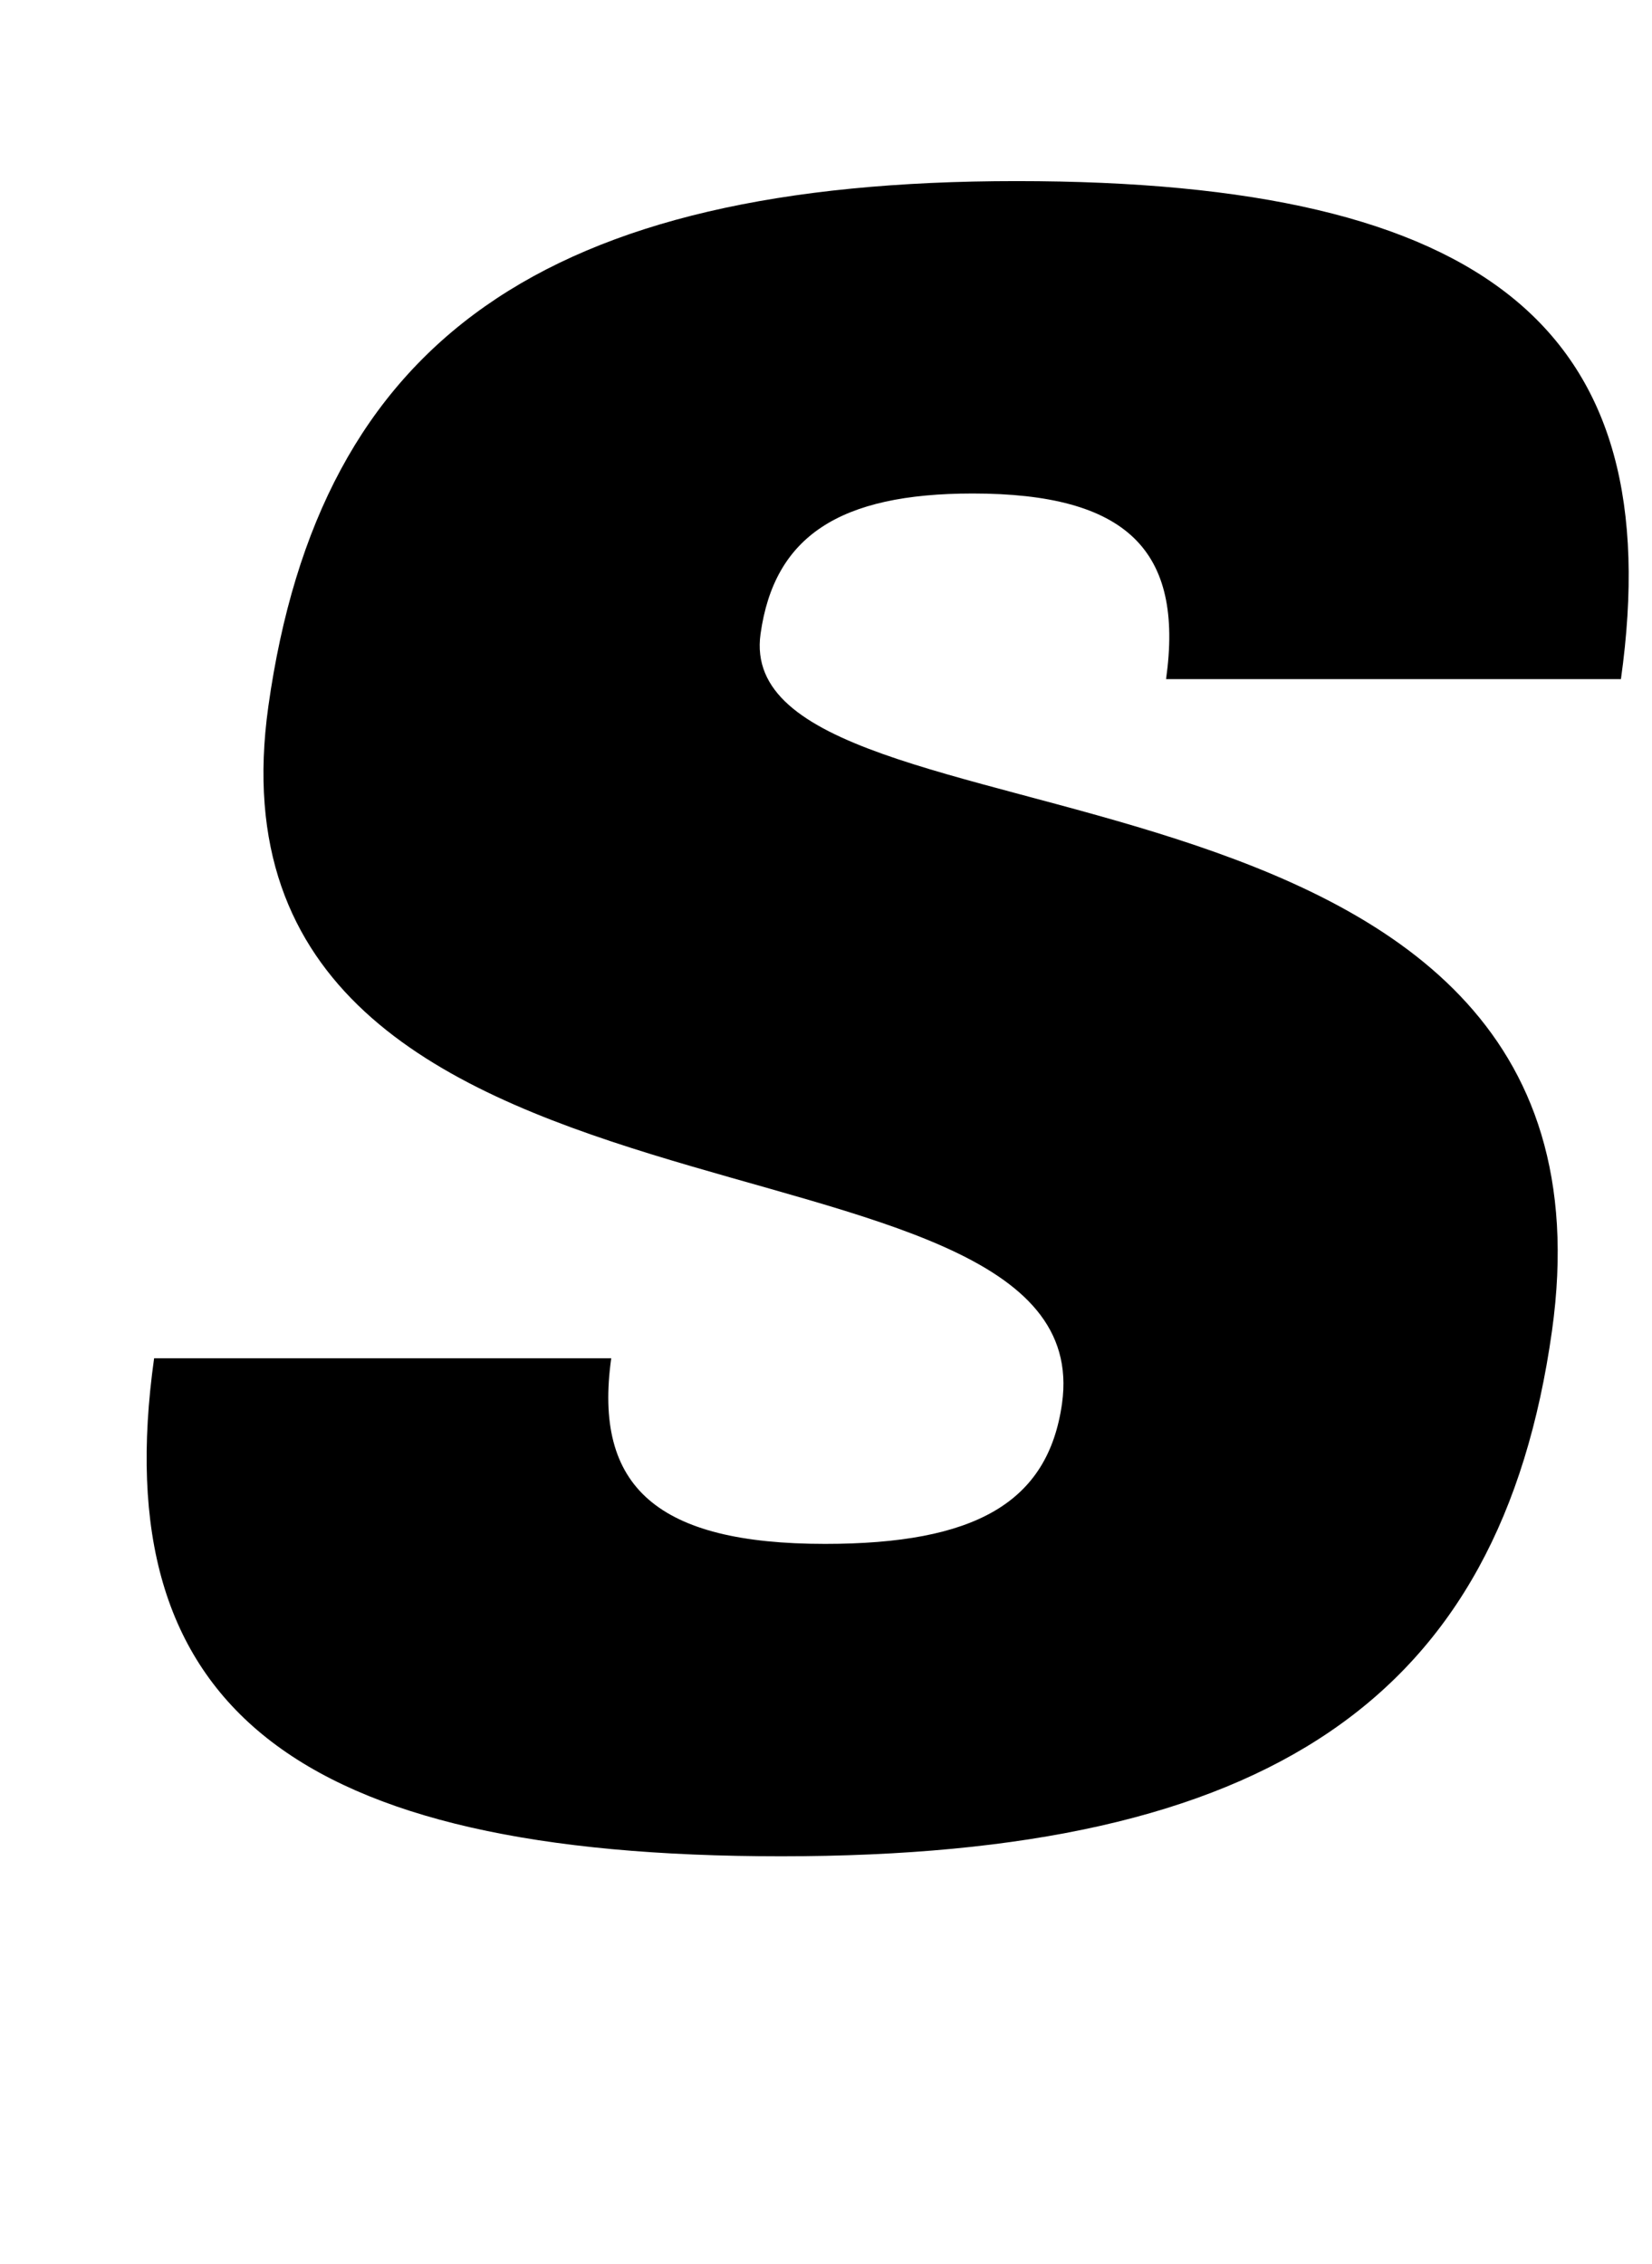 <?xml version="1.0" standalone="no"?>
<!DOCTYPE svg PUBLIC "-//W3C//DTD SVG 1.1//EN" "http://www.w3.org/Graphics/SVG/1.1/DTD/svg11.dtd" >
<svg xmlns="http://www.w3.org/2000/svg" xmlns:xlink="http://www.w3.org/1999/xlink" version="1.1" viewBox="-10 0 730 1000">
  <g transform="matrix(1 0 0 -1 0 800)">
   <path fill="currentColor"
d="M326.08 520c-14.34 -102 387.8 -37 349.71 -308c-22.77 -162 -124.609 -232 -340.609 -232c-215 0 -298.72 66 -277.08 220h202c-8.01 -57 20.48 -82 94.481 -82c66 0 98.53 18 104.71 62c18.69 133 -385.85 58 -350.71 308
c22.77 162 122.609 232 330.609 232c209 0 288.72 -66 267.08 -220h-201c8.01 57 -17.48 82 -85.481 82c-59 0 -87.67 -19 -93.71 -62z" />
  </g>

</svg>
